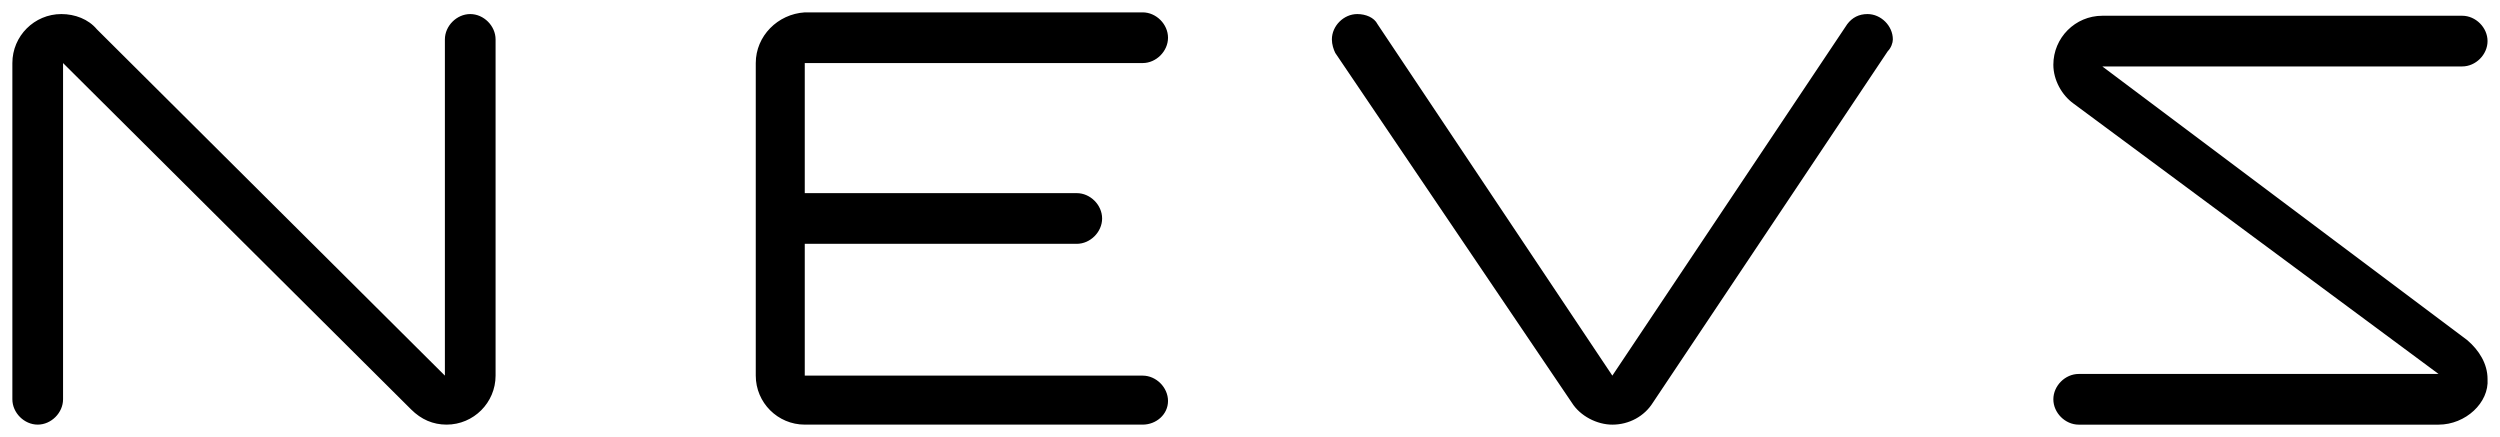<?xml version="1.0" encoding="UTF-8" standalone="no"?>
<!DOCTYPE svg PUBLIC "-//W3C//DTD SVG 1.1//EN" "http://www.w3.org/Graphics/SVG/1.1/DTD/svg11.dtd">
<!-- Created with Inkscape (http://www.inkscape.org/) by Marsupilami -->
<svg
   xmlns:svg="http://www.w3.org/2000/svg"
   xmlns="http://www.w3.org/2000/svg"
   version="1.1"
   id="svg3426"
   width="1024"
   height="179"
   viewBox="-0.732 -0.732 147.969 25.865">
  <defs
     id="defs3428" />
  <path
     id="path3398"
     d="M 46.9,0 C 45.3,0.1 44,1.4 44,3 l 0,18.5 c 0,1.6 1.3,2.9 2.9,2.9 l 20,0 c 0.8,0 1.5,-0.6 1.5,-1.4 0,-0.8 -0.7,-1.5 -1.5,-1.5 l -20,0 0,-7.801 16.1,0 c 0.8,0 1.5,-0.7 1.5,-1.5 0,-0.8 -0.7,-1.5 -1.5,-1.5 l -16.1,0 0,-7.699 20,0 c 0.8,0 1.5,-0.7 1.5,-1.5 0,-0.8 -0.7,-1.5 -1.5,-1.5 l -20,0 z m -44,0.1 C 1.3,0.1 0,1.4 0,3 l 0,19.9 c 0,0.8 0.7,1.5 1.5,1.5 0.8,0 1.5,-0.7 1.5,-1.5 l 0,-19.9 20.6,20.5 c 0.6,0.6 1.3,0.9 2.1,0.9 1.6,0 2.9,-1.3 2.9,-2.9 l 0,-19.9 c 0,-0.8 -0.7,-1.5 -1.5,-1.5 -0.8,0 -1.5,0.7 -1.5,1.5 l 0,19.9 L 5,1 C 4.5,0.4 3.7,0.1 2.9,0.1 Z m 76.699,0 c -0.8,0 -1.5,0.7 -1.5,1.5 0,0.3 0.101,0.601 0.201,0.801 l 14,20.699 c 0.5,0.8 1.498,1.301 2.398,1.301 1,0 1.9,-0.501 2.4,-1.301 L 111,2.299 c 0.2,-0.2 0.301,-0.499 0.301,-0.699 0,-0.8 -0.7,-1.5 -1.5,-1.5 -0.5,0 -0.901,0.2 -1.201,0.6 L 94.699,21.5 80.801,0.7 C 80.601,0.3 80.1,0.1 79.6,0.1 Z m 44.1,0.1 c -1.6,0 -2.898,1.3 -2.898,2.9 0,0.9 0.499,1.801 1.199,2.301 l 21.6,16 -21.299,0 c -0.8,0 -1.5,0.7 -1.5,1.5 0,0.8 0.7,1.5 1.5,1.5 l 21.299,0 c 1.6,0 3,-1.301 2.9,-2.701 0,-0.9 -0.499,-1.699 -1.199,-2.299 L 123.699,3.2 145,3.2 c 0.8,0 1.5,-0.7 1.5,-1.5 0,-0.8 -0.7,-1.5 -1.5,-1.5 l -21.301,0 z"
     style="fill:#000000" />
</svg>
<!-- version: 20171223, original size: 146.50505 24.4011, border: 3% -->
